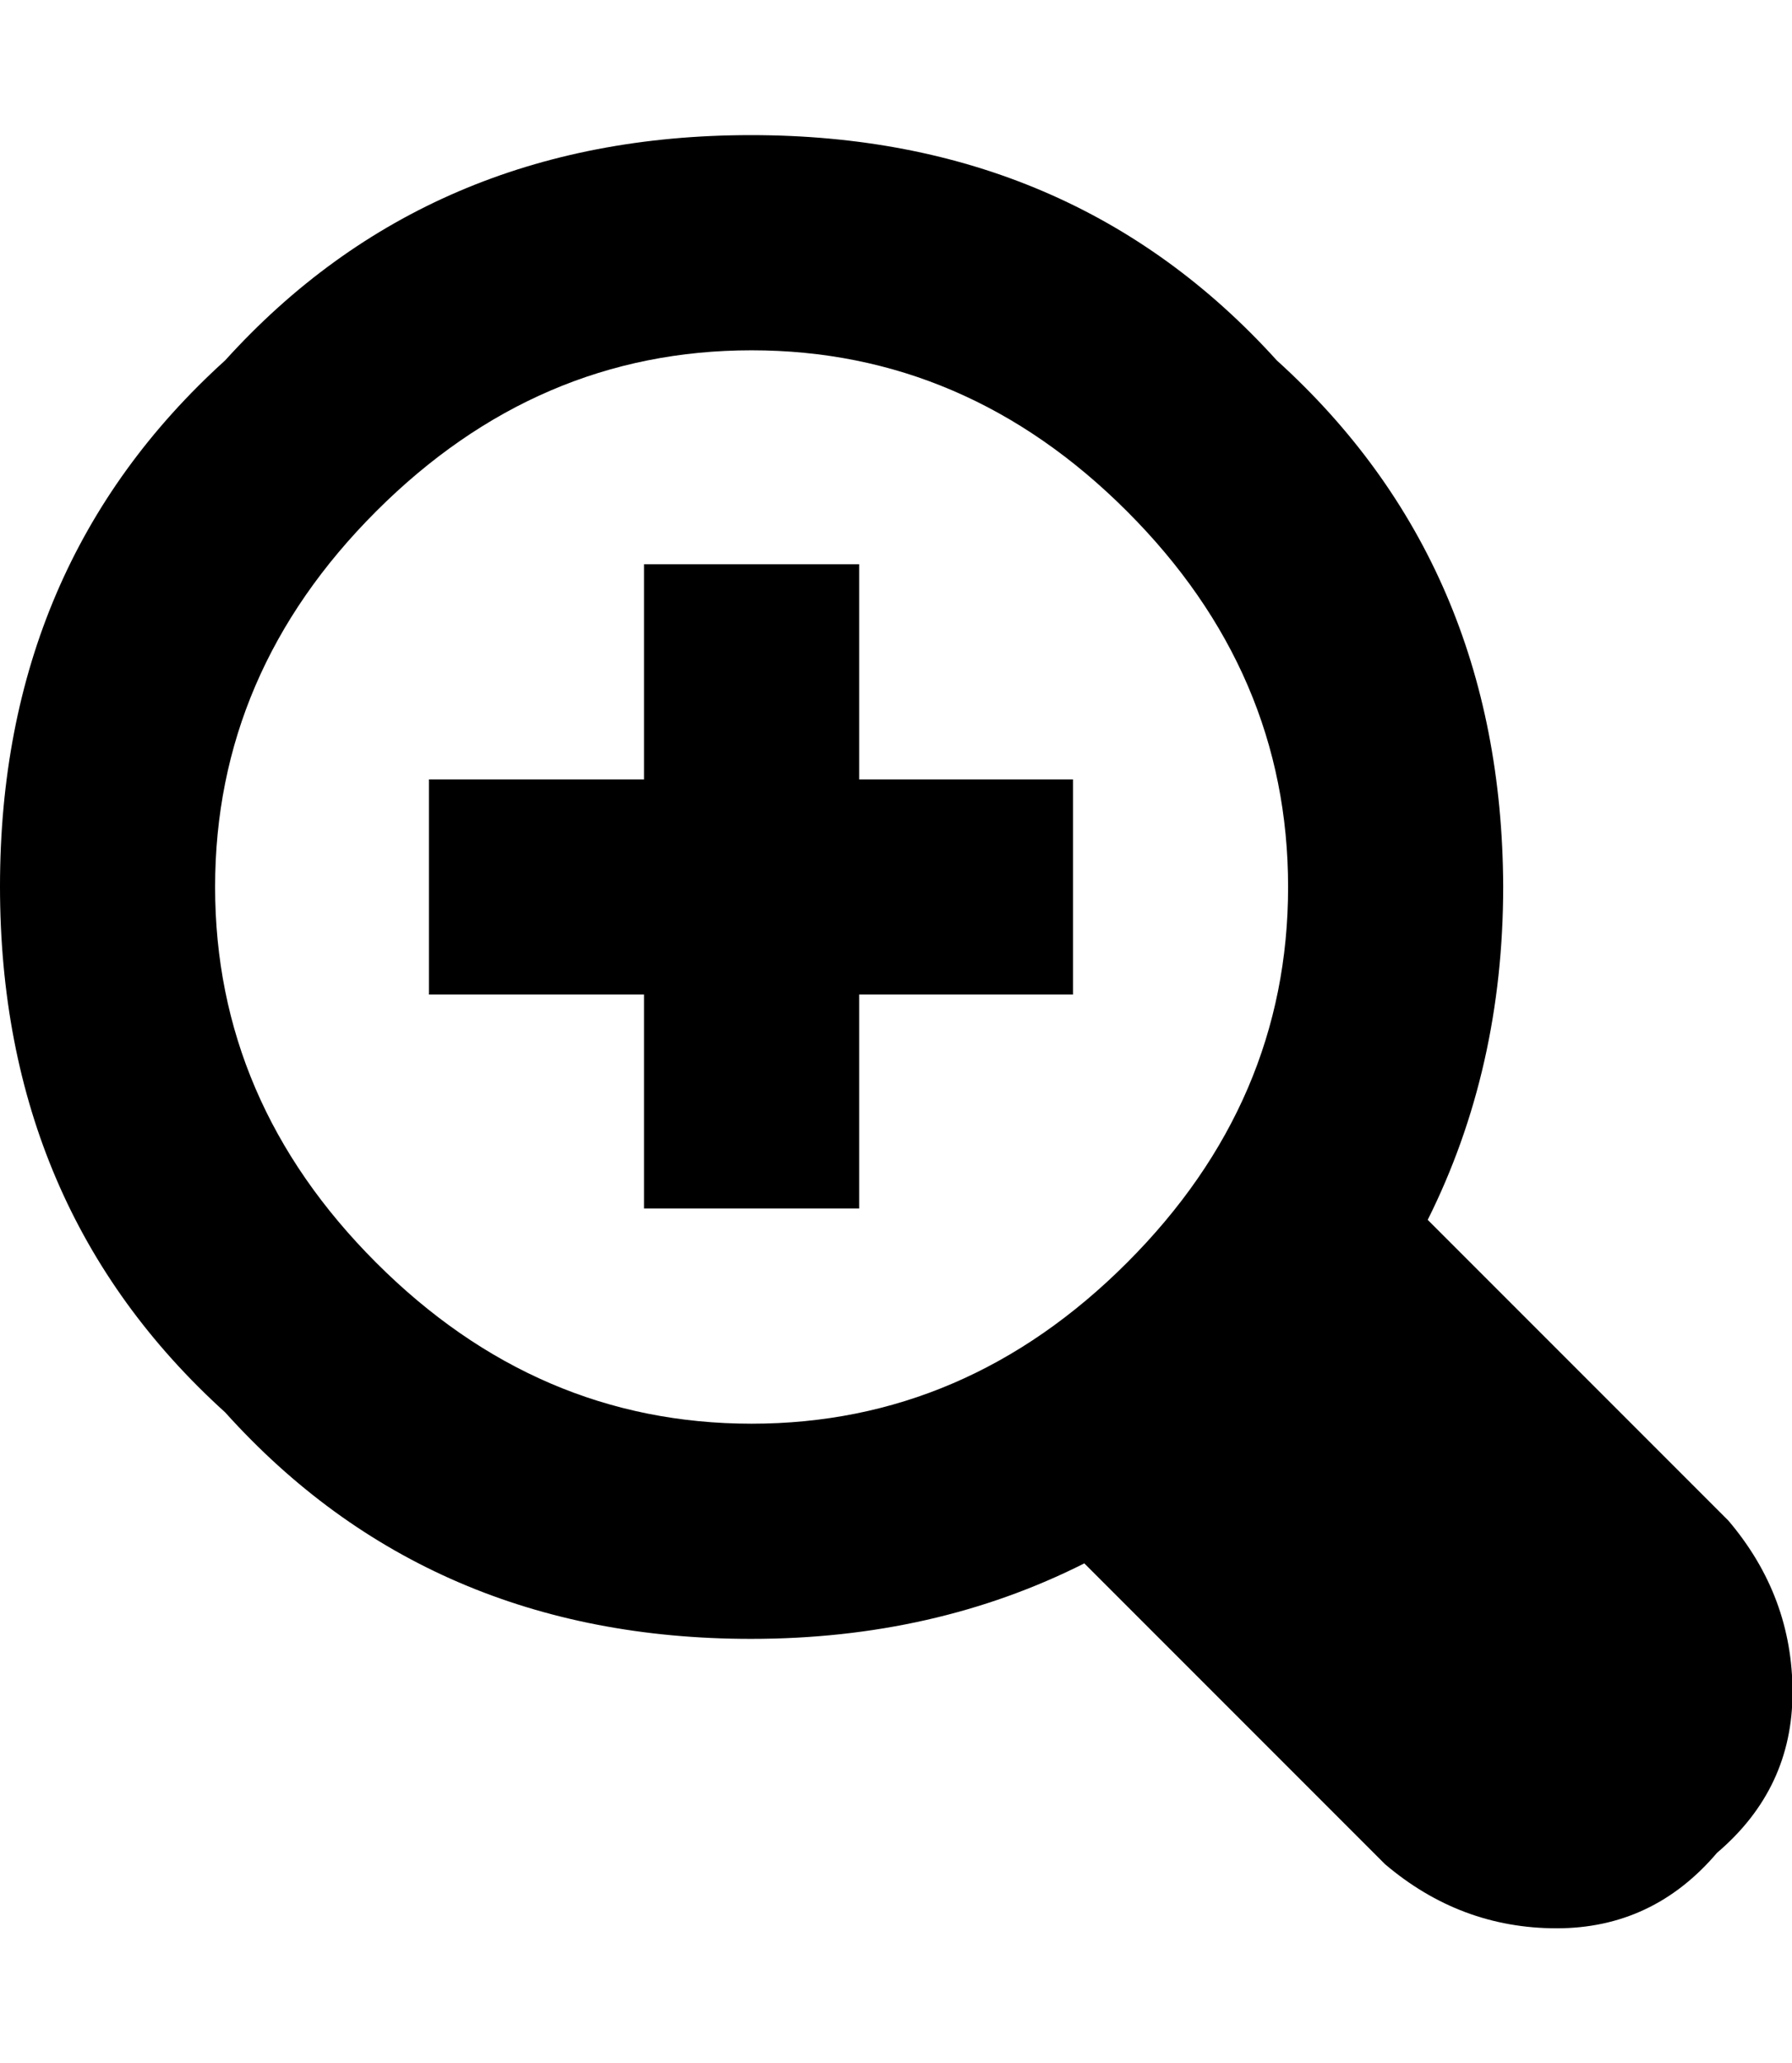<svg height="1000" width="869" xmlns="http://www.w3.org/2000/svg"><path d="M0 429.67q0 -156.16 109.19 -254.98 98.82 -109.19 254.98 -109.19t254.98 109.19q109.19 98.82 109.8 254.98 0 88.45 -36.6 161.65l145.79 145.79q31.11 36.6 31.11 83.265t-36.6 77.775q-31.11 36.6 -77.775 36.6t-83.265 -31.11l-145.79 -145.79q-72.59 36.6 -161.65 36.6 -156.16 0 -254.98 -109.8 -109.19 -98.82 -109.19 -254.98zm104.31 .305q0 104.005 78.08 182.085t182.085 78.08 182.085 -78.08 78.08 -182.085 -78.08 -182.085 -182.085 -78.08 -182.085 78.08 -78.08 182.085zm103.7 52.155l0 -104.31l104.31 0l0 -104.31l104.31 0l0 104.31l103.7 0l0 104.31l-103.7 0l0 103.7l-104.31 0l0 -103.7l-104.31 0z"/></svg>